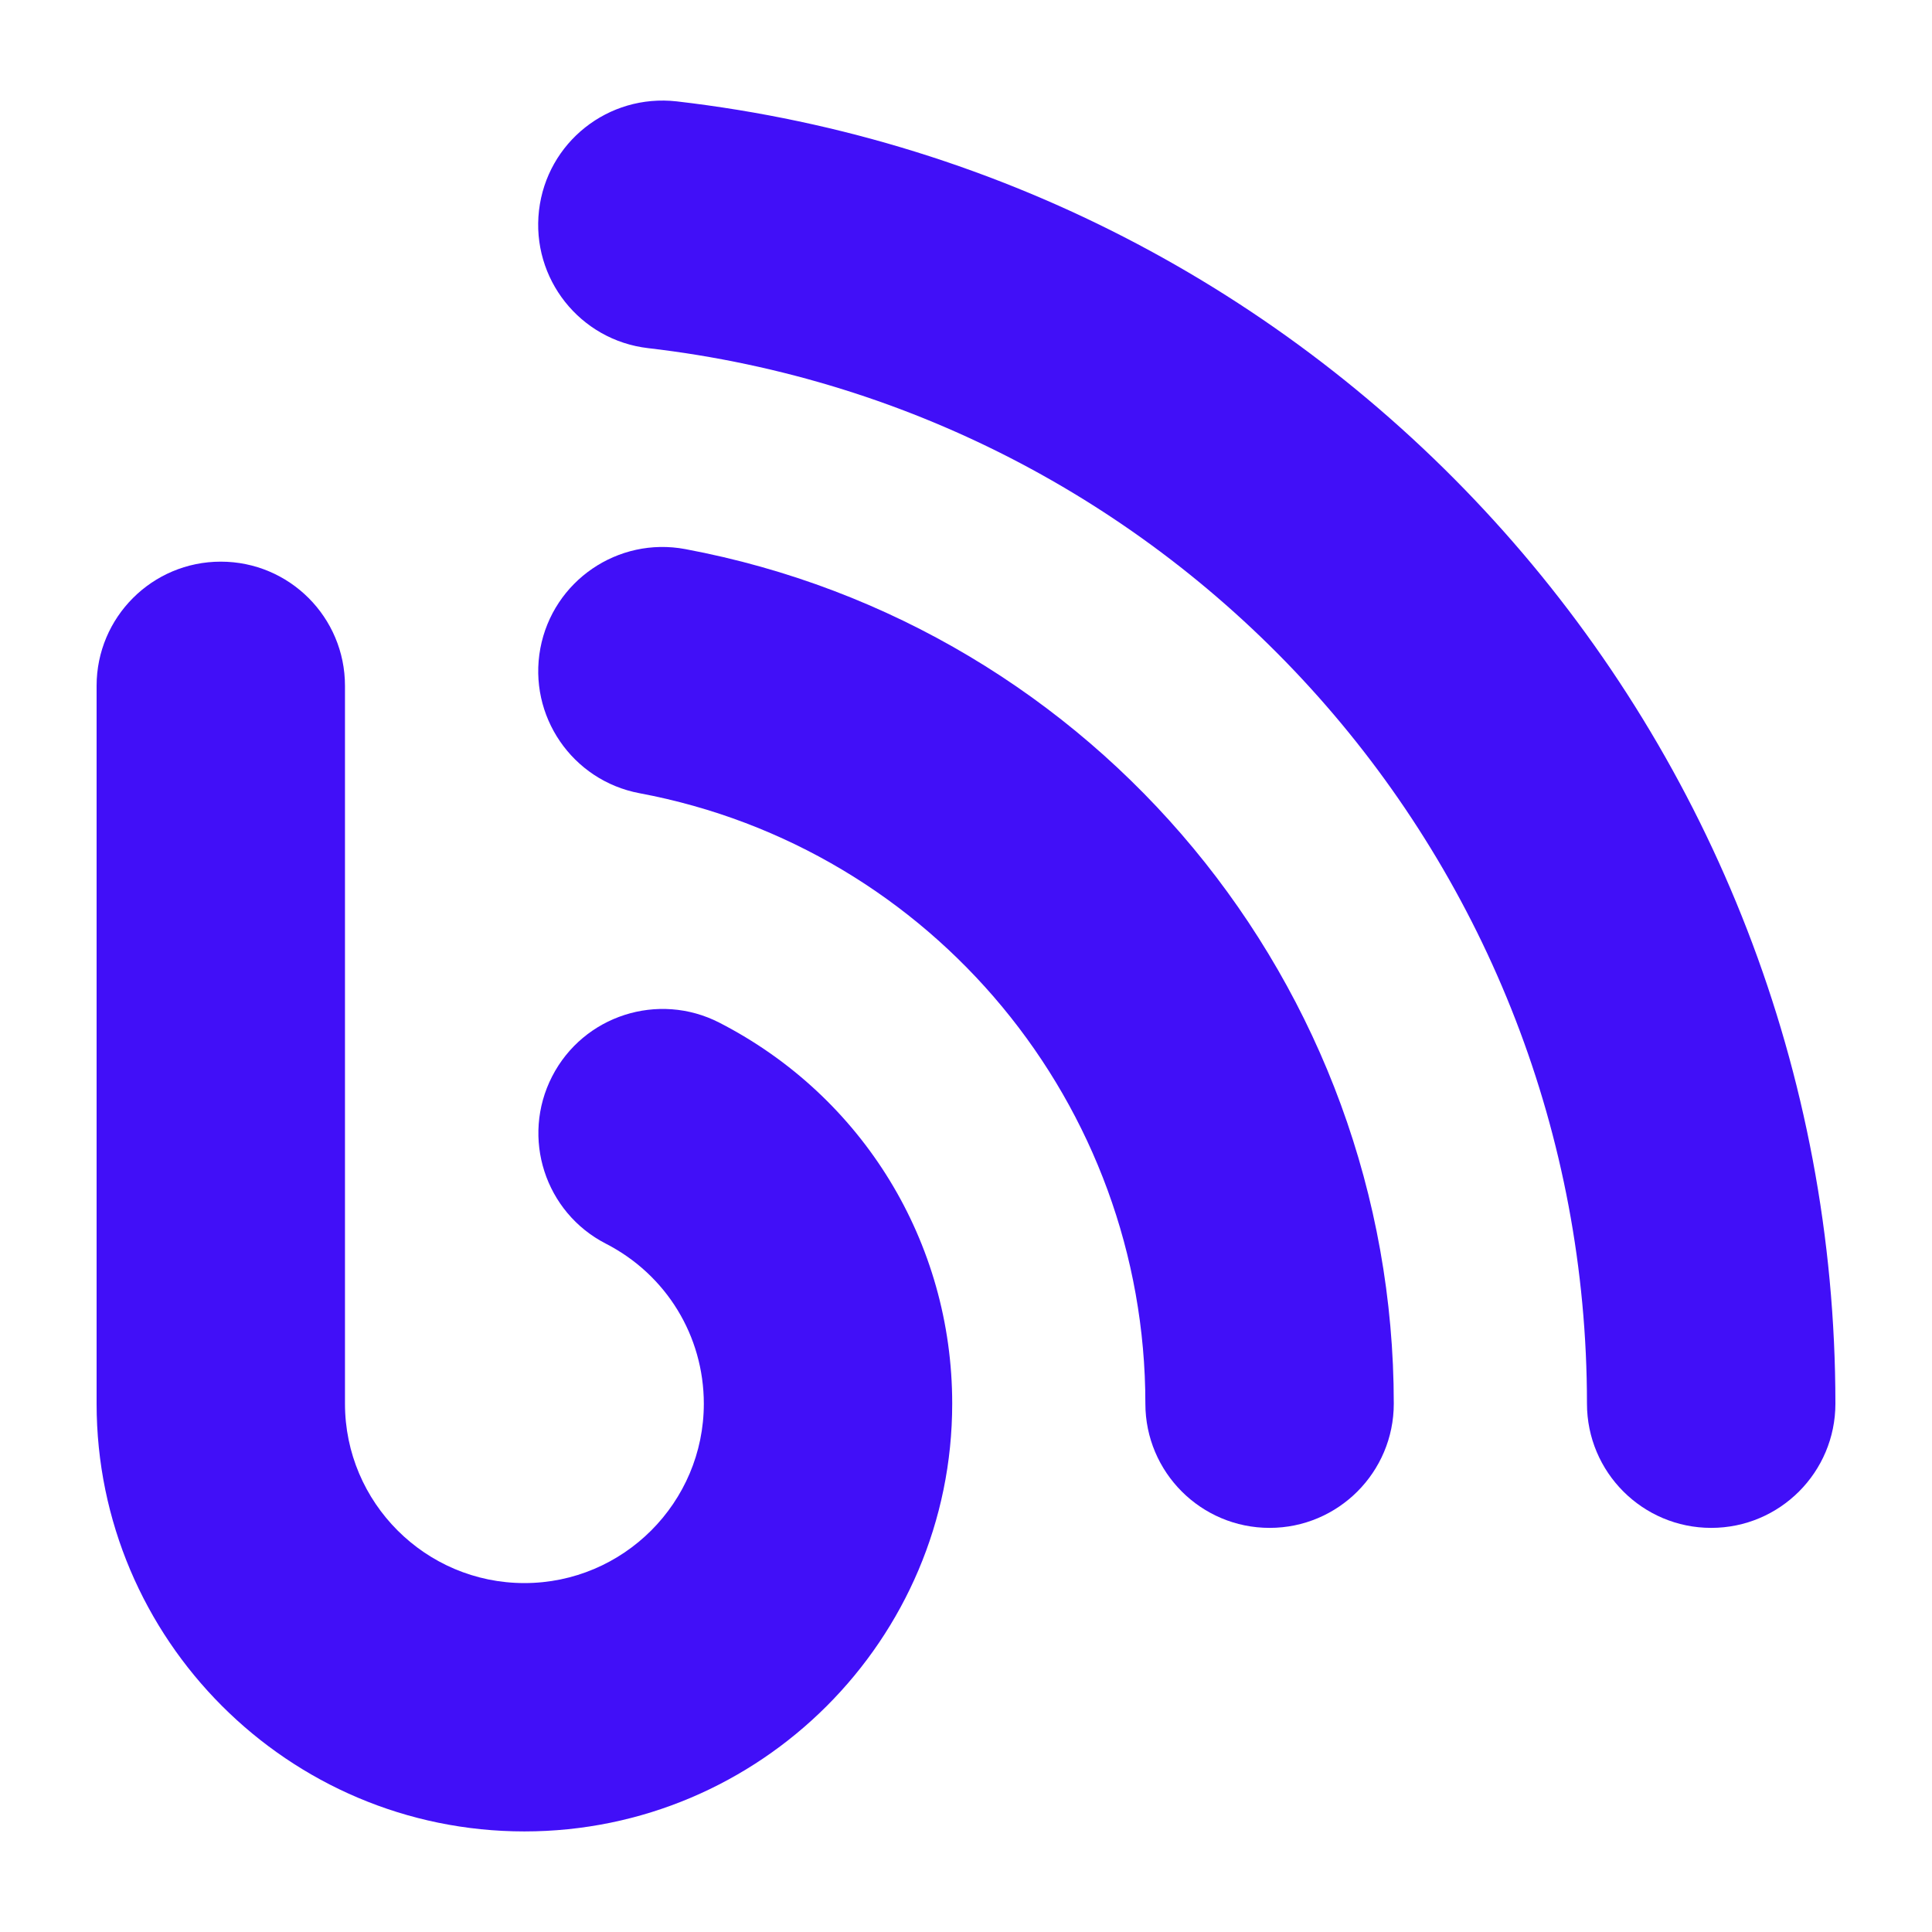 <svg xmlns="http://www.w3.org/2000/svg" xmlns:xlink="http://www.w3.org/1999/xlink" version="1.1" x="0px" y="0px" viewBox="0 0 100 100" enable-background="new 0 0 100 100" xml:space="preserve" style="fill: #410ff8">
    <g>
        <path d="M27.143,94.794C14.932,94.794,5,84.862,5,72.652V35.498c0-3.549,2.877-6.427,6.428-6.427s6.428,2.878,6.428,6.427v37.155   c0,5.121,4.166,9.287,9.287,9.287s9.287-4.166,9.287-9.287c-0.003-3.505-1.942-6.674-5.068-8.279   c-3.158-1.62-4.406-5.493-2.786-8.655c1.62-3.16,5.496-4.405,8.654-2.788c7.433,3.814,12.056,11.37,12.056,19.72   C49.285,84.862,39.354,94.794,27.143,94.794z"></path>
        <path d="M65.715,79.083c-3.551,0-6.431-2.88-6.431-6.431c0-15.46-11.01-28.752-26.177-31.594c-3.492-0.654-5.789-4.014-5.139-7.5   c0.656-3.492,4.02-5.791,7.506-5.136c21.246,3.981,36.668,22.584,36.668,44.23C72.143,76.203,69.263,79.083,65.715,79.083z"></path>
        <path d="M88.572,79.083c-3.551,0-6.431-2.88-6.431-6.431c0-27.938-20.892-51.424-48.595-54.632   c-3.527-0.409-6.053-3.599-5.648-7.126c0.41-3.526,3.583-6.047,7.128-5.647C69.216,9.207,95,38.185,95,72.652   C95,76.203,92.123,79.083,88.572,79.083z"></path>
    </g>
</svg>